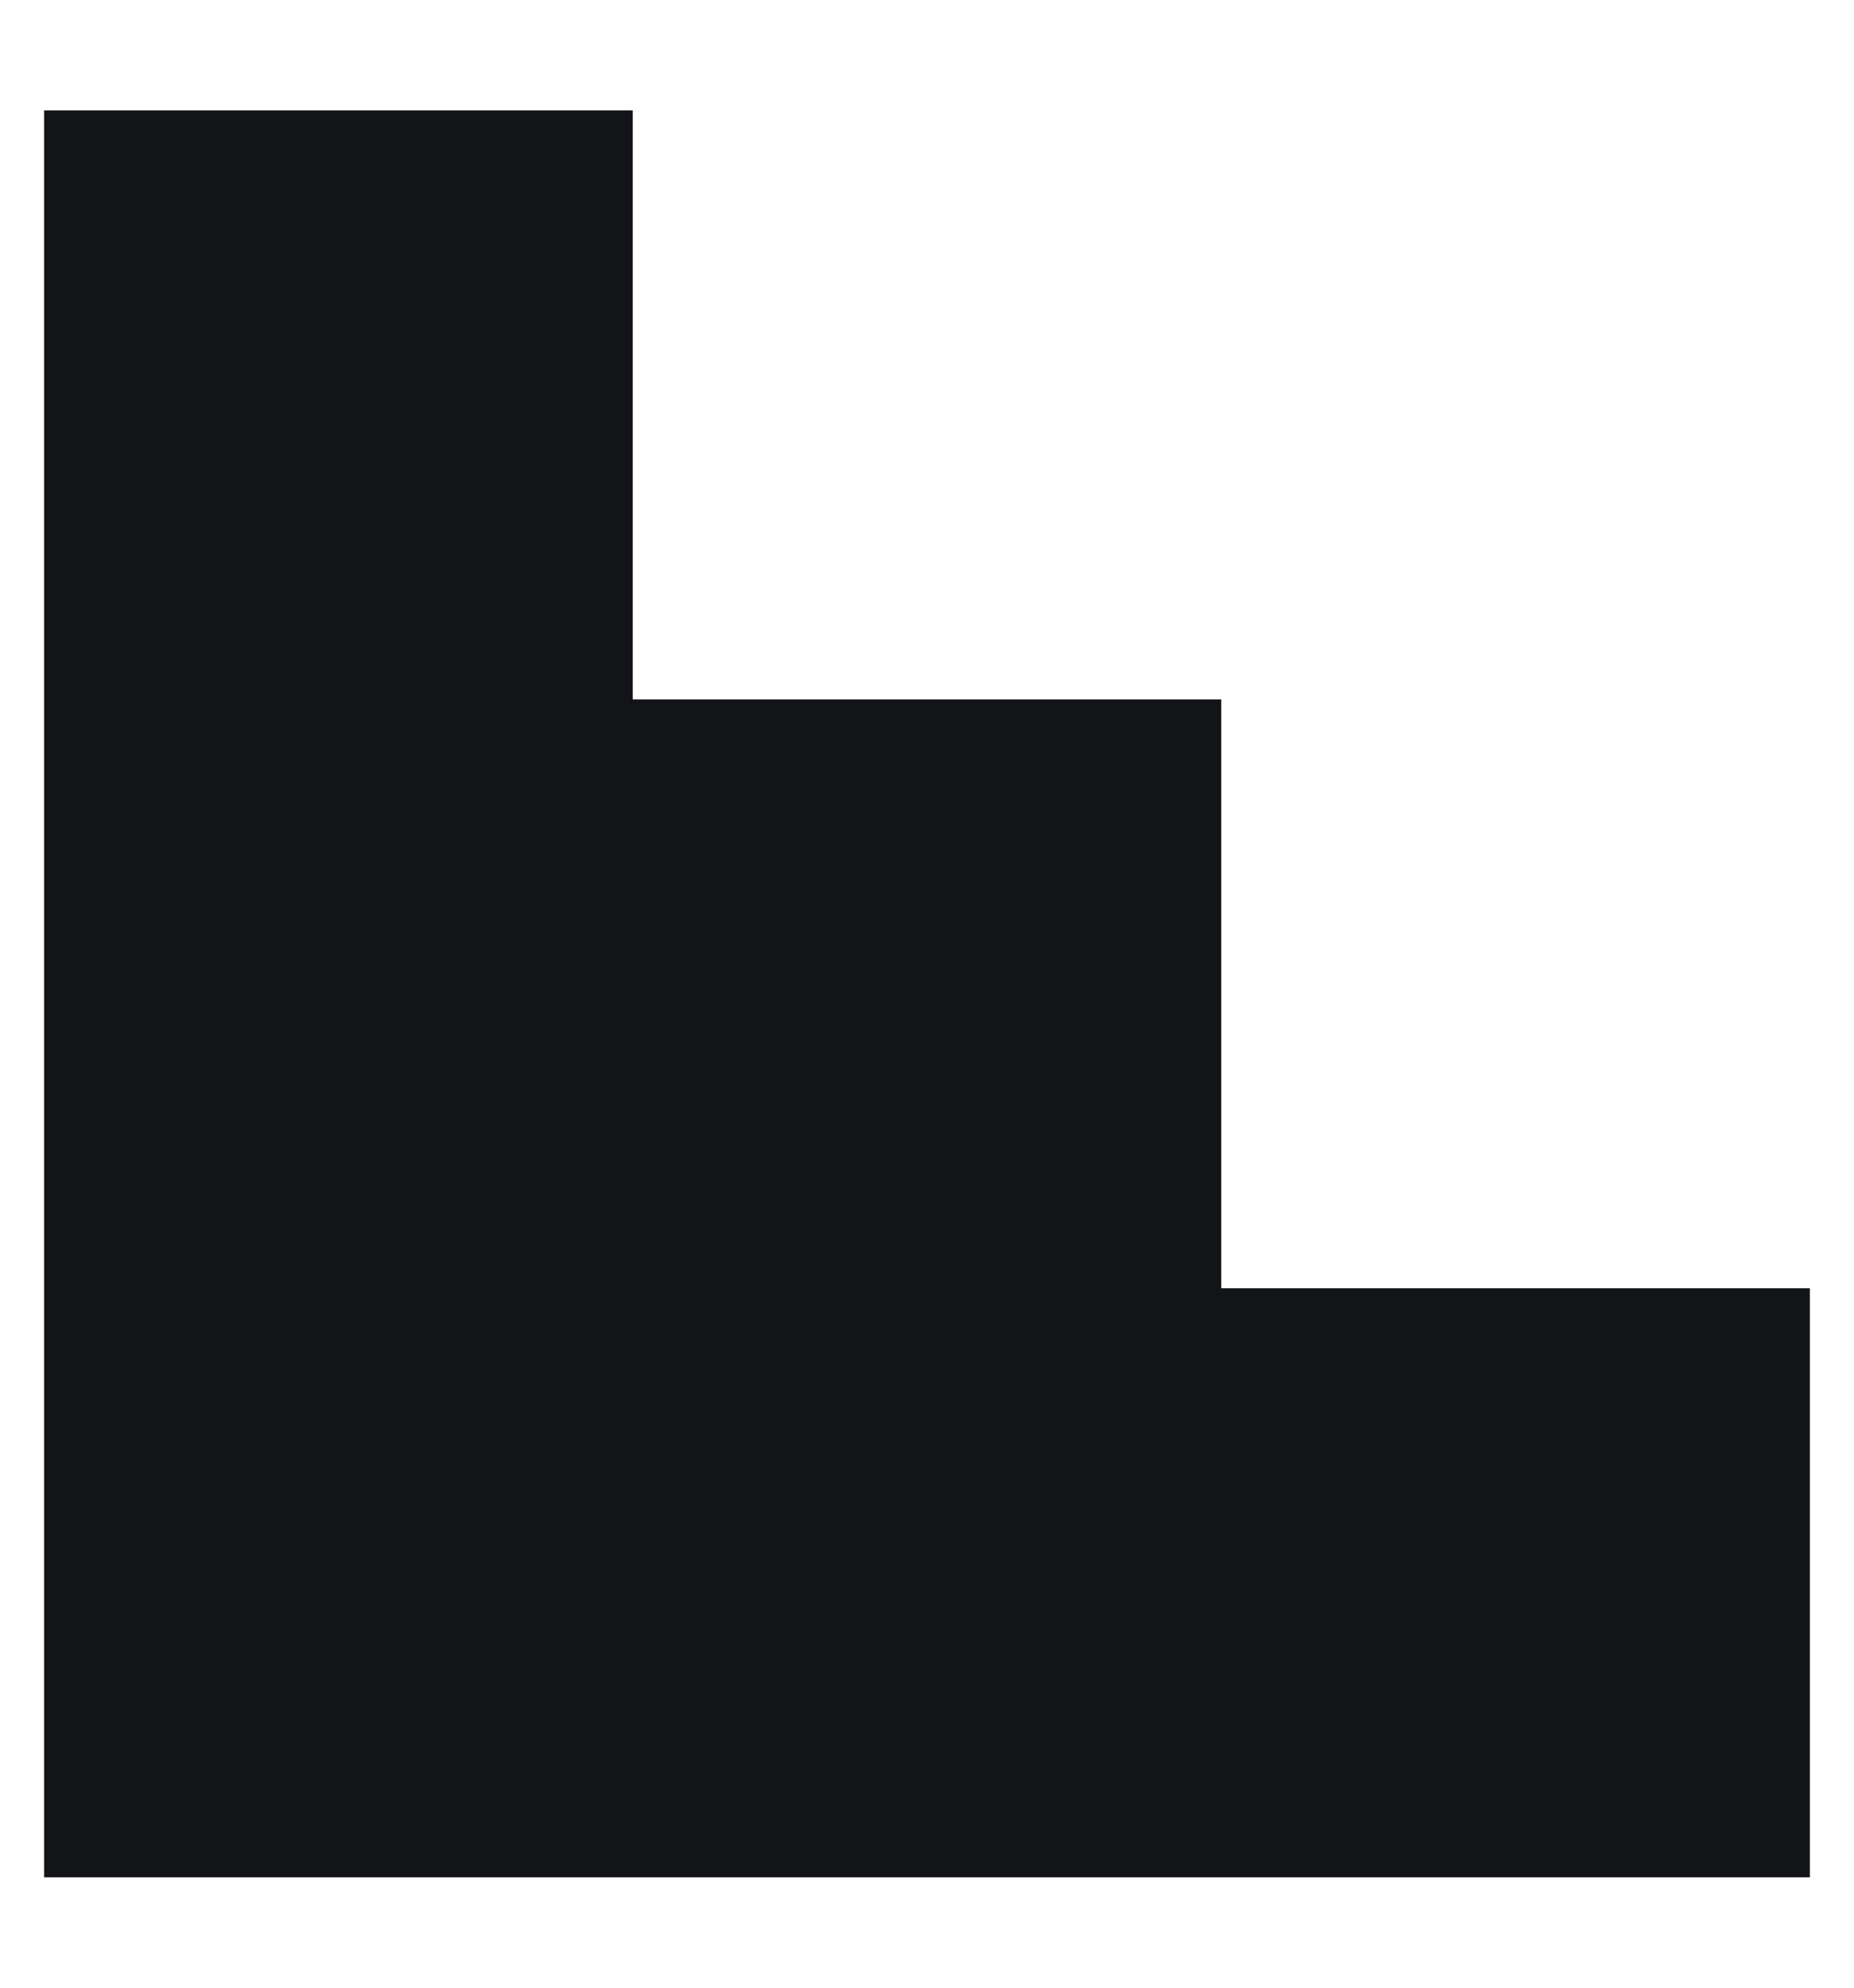 <svg width="14" height="15" viewBox="0 0 14 15" fill="none" xmlns="http://www.w3.org/2000/svg">
<path fill-rule="evenodd" clip-rule="evenodd" d="M0.333 0.833H4.778V5.278H9.222V9.722H13.667V14.167H0.333V0.833Z" fill="#121417"/>
</svg>
